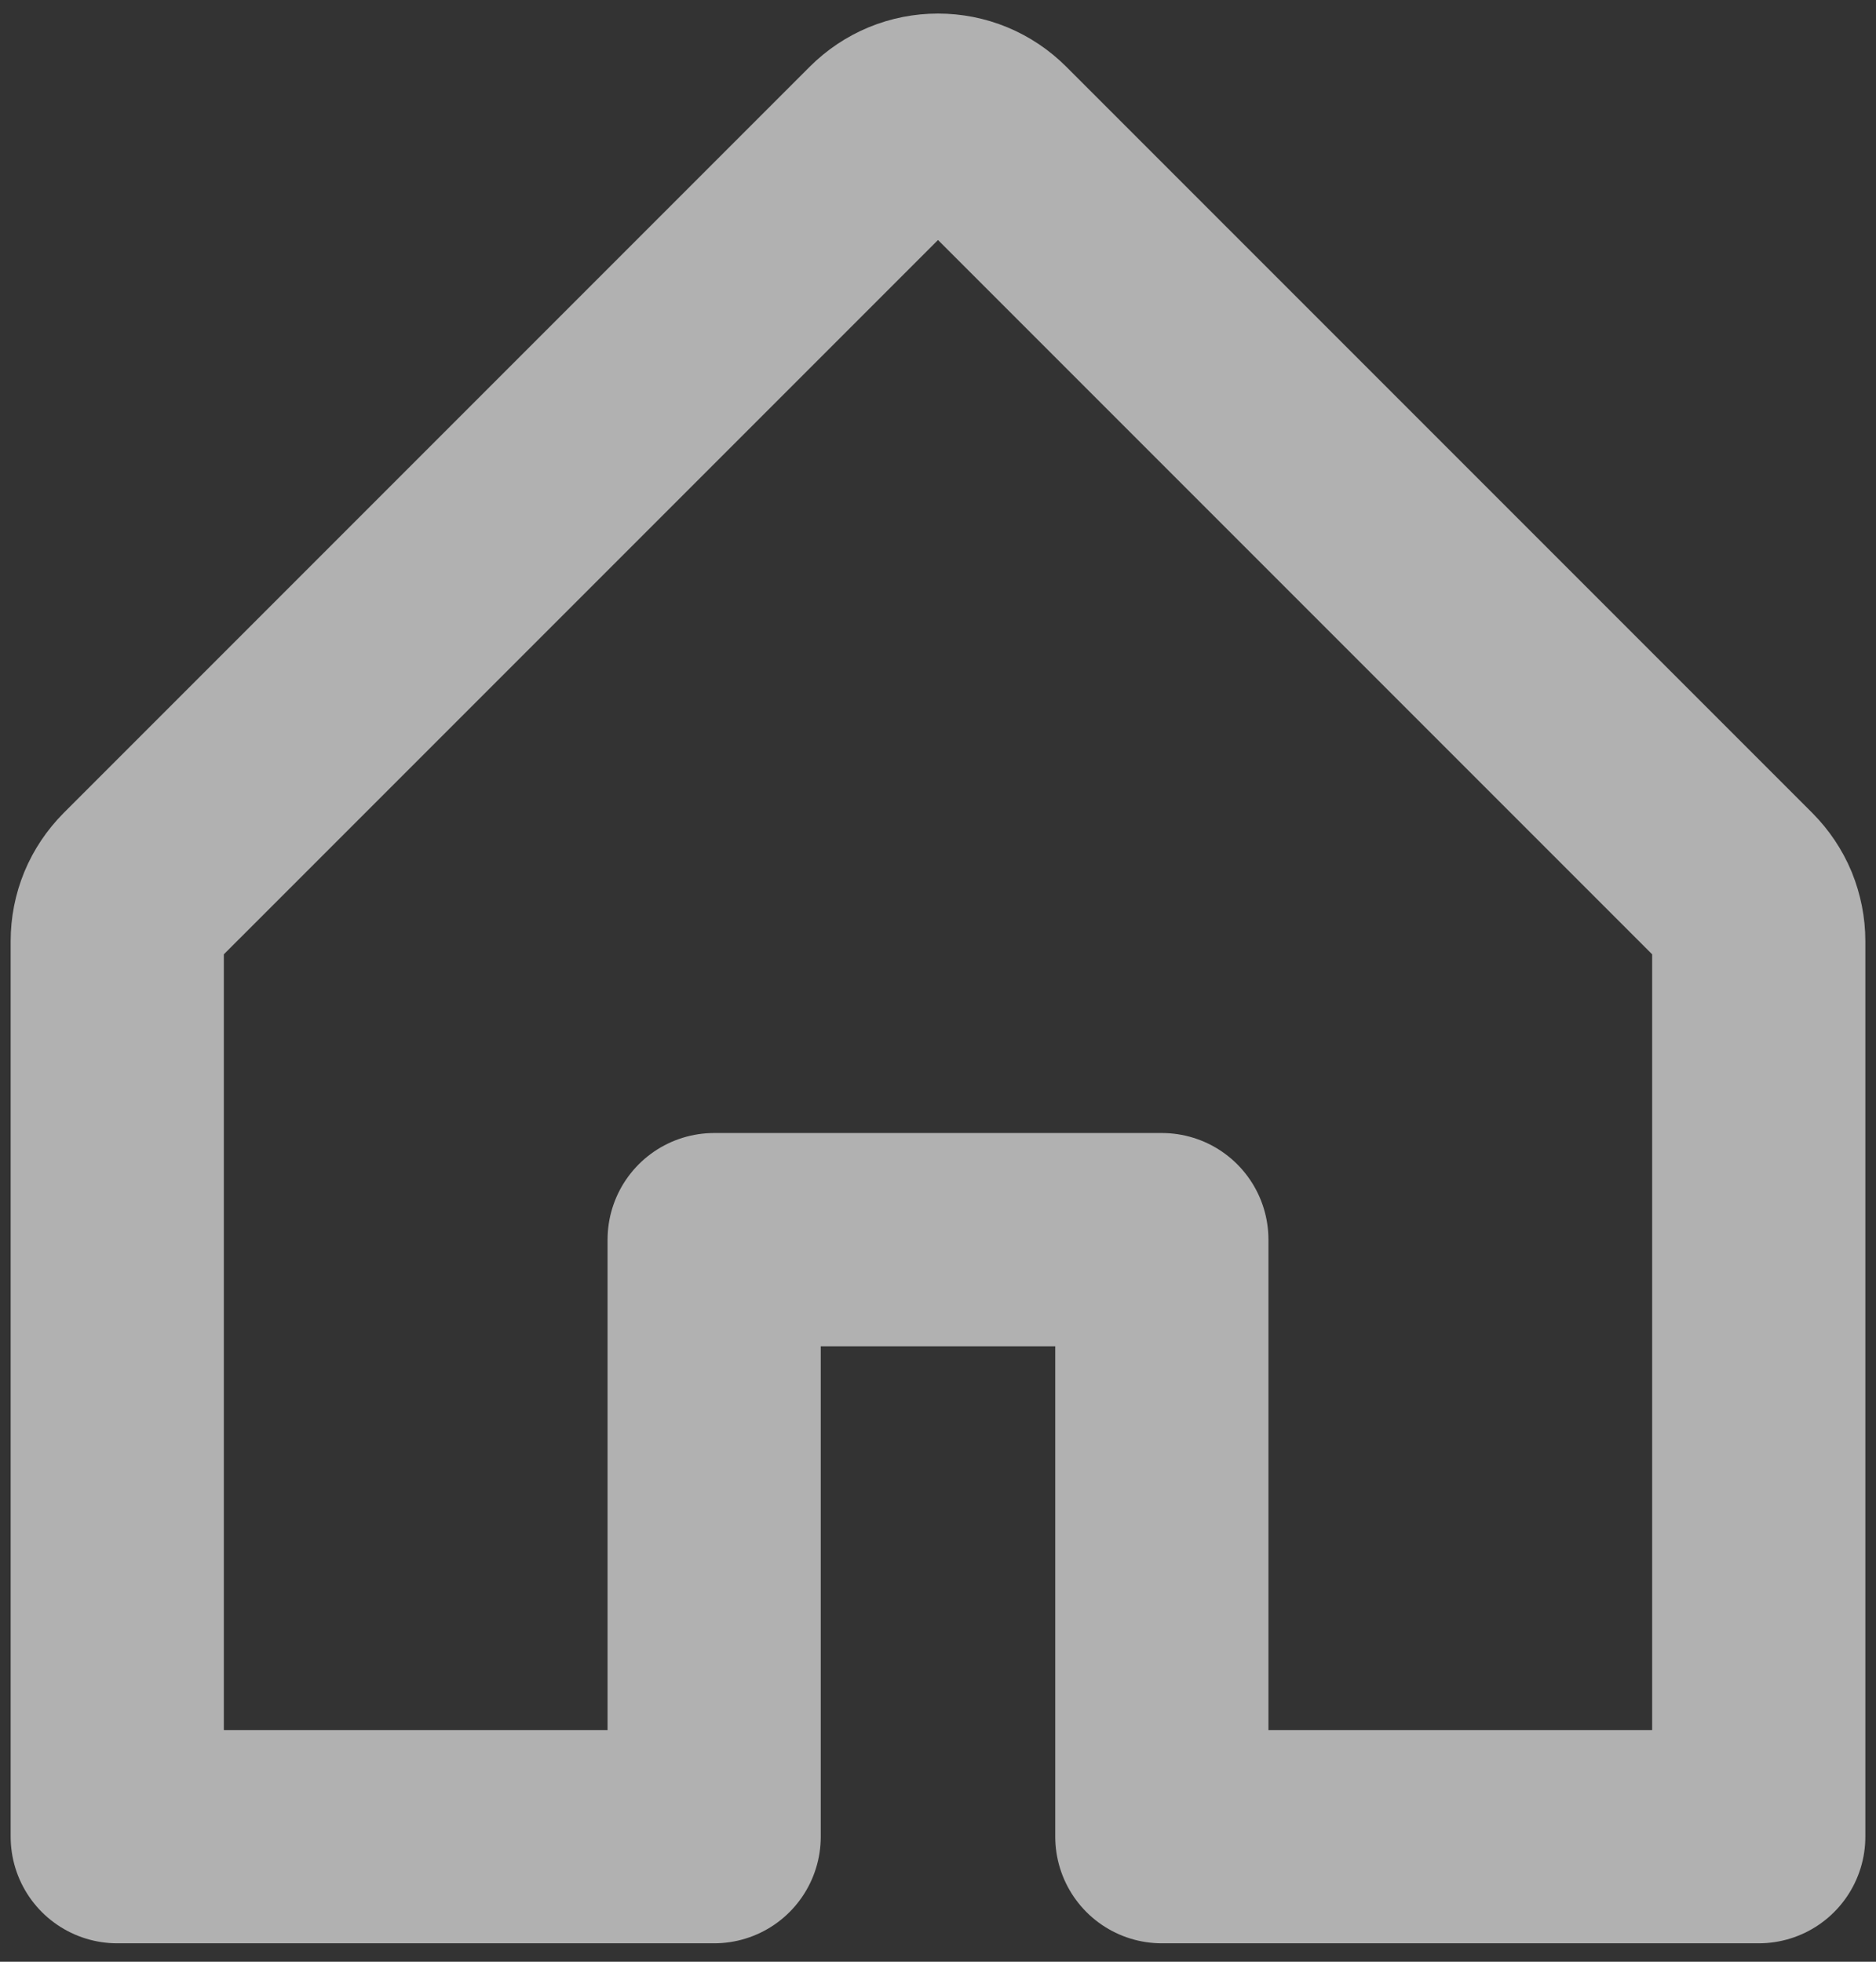 <svg width="22" height="23" viewBox="0 0 22 23" fill="none" xmlns="http://www.w3.org/2000/svg">
<rect x="0" y="0" width="22" height="23" fill="#333333" stroke="none"/>
<path d="M8.375 21.534V14.534H13.625V21.534H20.625V11.034C20.625 10.919 20.602 10.806 20.559 10.699C20.515 10.593 20.45 10.497 20.369 10.415L11.619 1.665C11.538 1.584 11.441 1.519 11.335 1.475C11.229 1.431 11.115 1.409 11 1.409C10.885 1.409 10.771 1.431 10.665 1.475C10.559 1.519 10.462 1.584 10.381 1.665L1.631 10.415C1.55 10.497 1.485 10.593 1.441 10.699C1.397 10.806 1.375 10.919 1.375 11.034V21.534H8.375Z" stroke="white" stroke-opacity="0.62" stroke-width="2.5" stroke-linecap="round" stroke-linejoin="round"/>
</svg>
